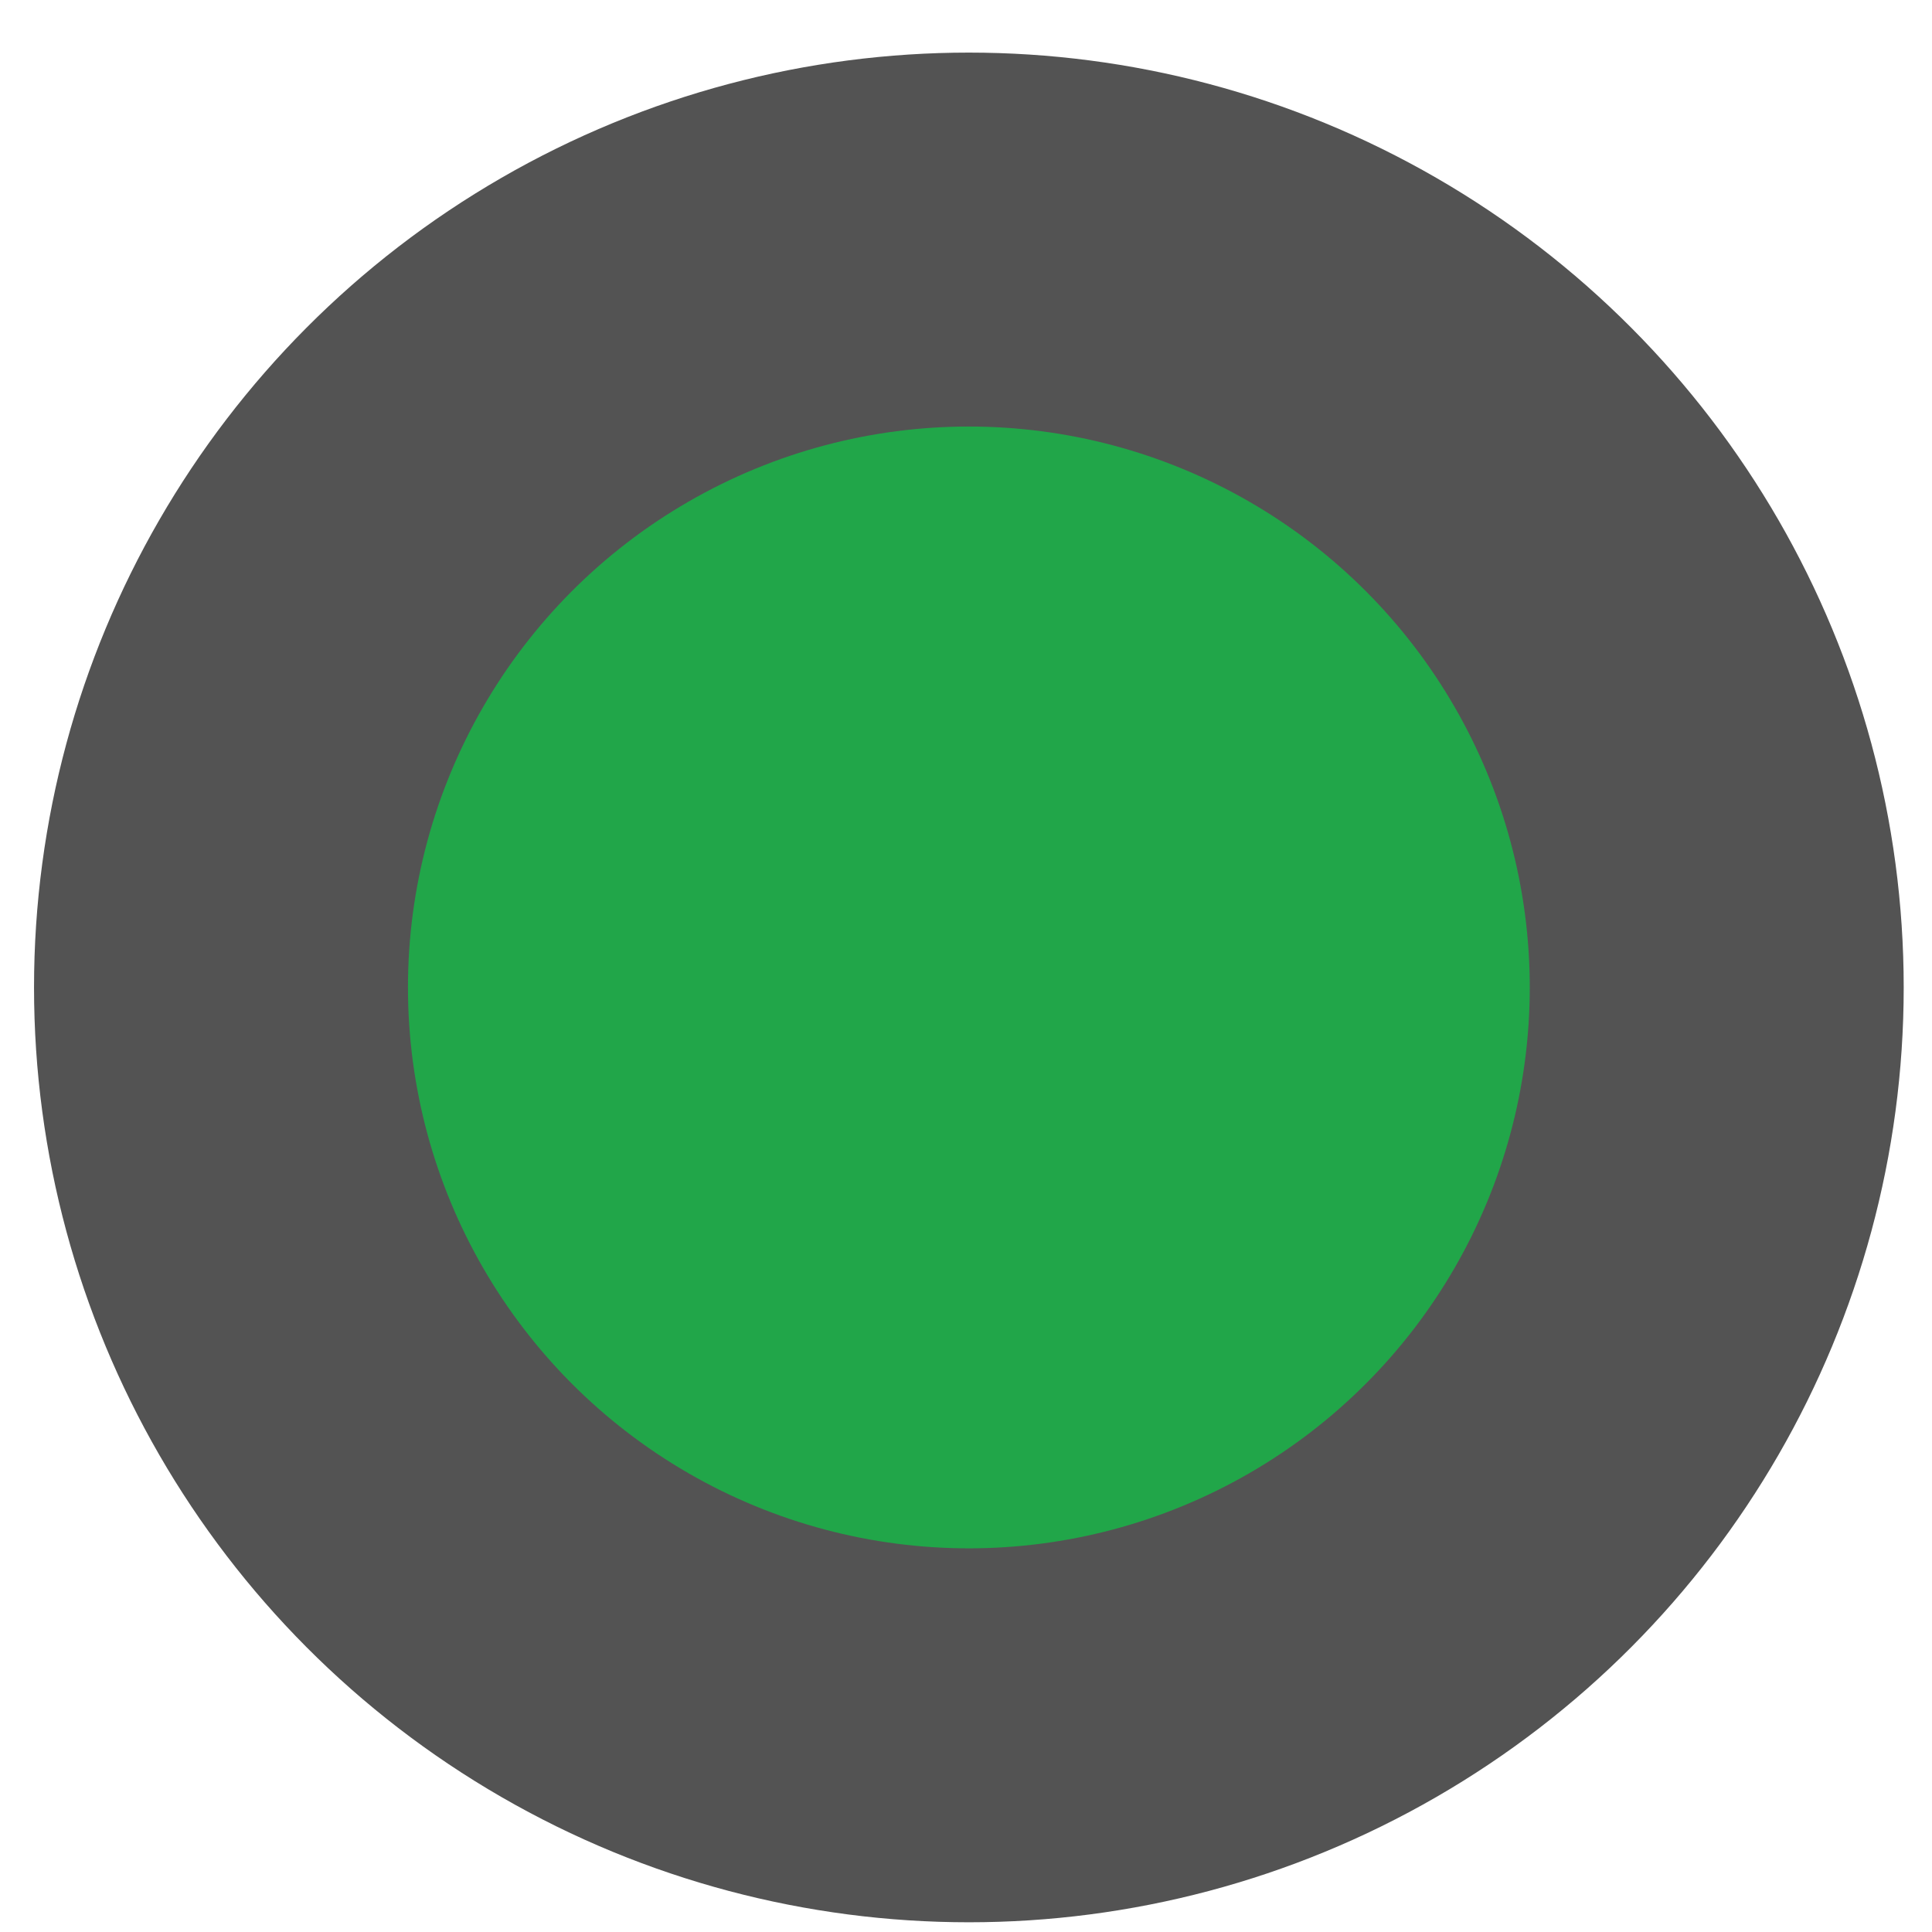 <svg width="31" height="31" viewBox="0 0 31 31" fill="none" xmlns="http://www.w3.org/2000/svg">
<circle cx="15.546" cy="15.844" r="15" fill="#535353"/>
<circle cx="15.546" cy="15.844" r="9" fill="#21A649"/>
</svg>
